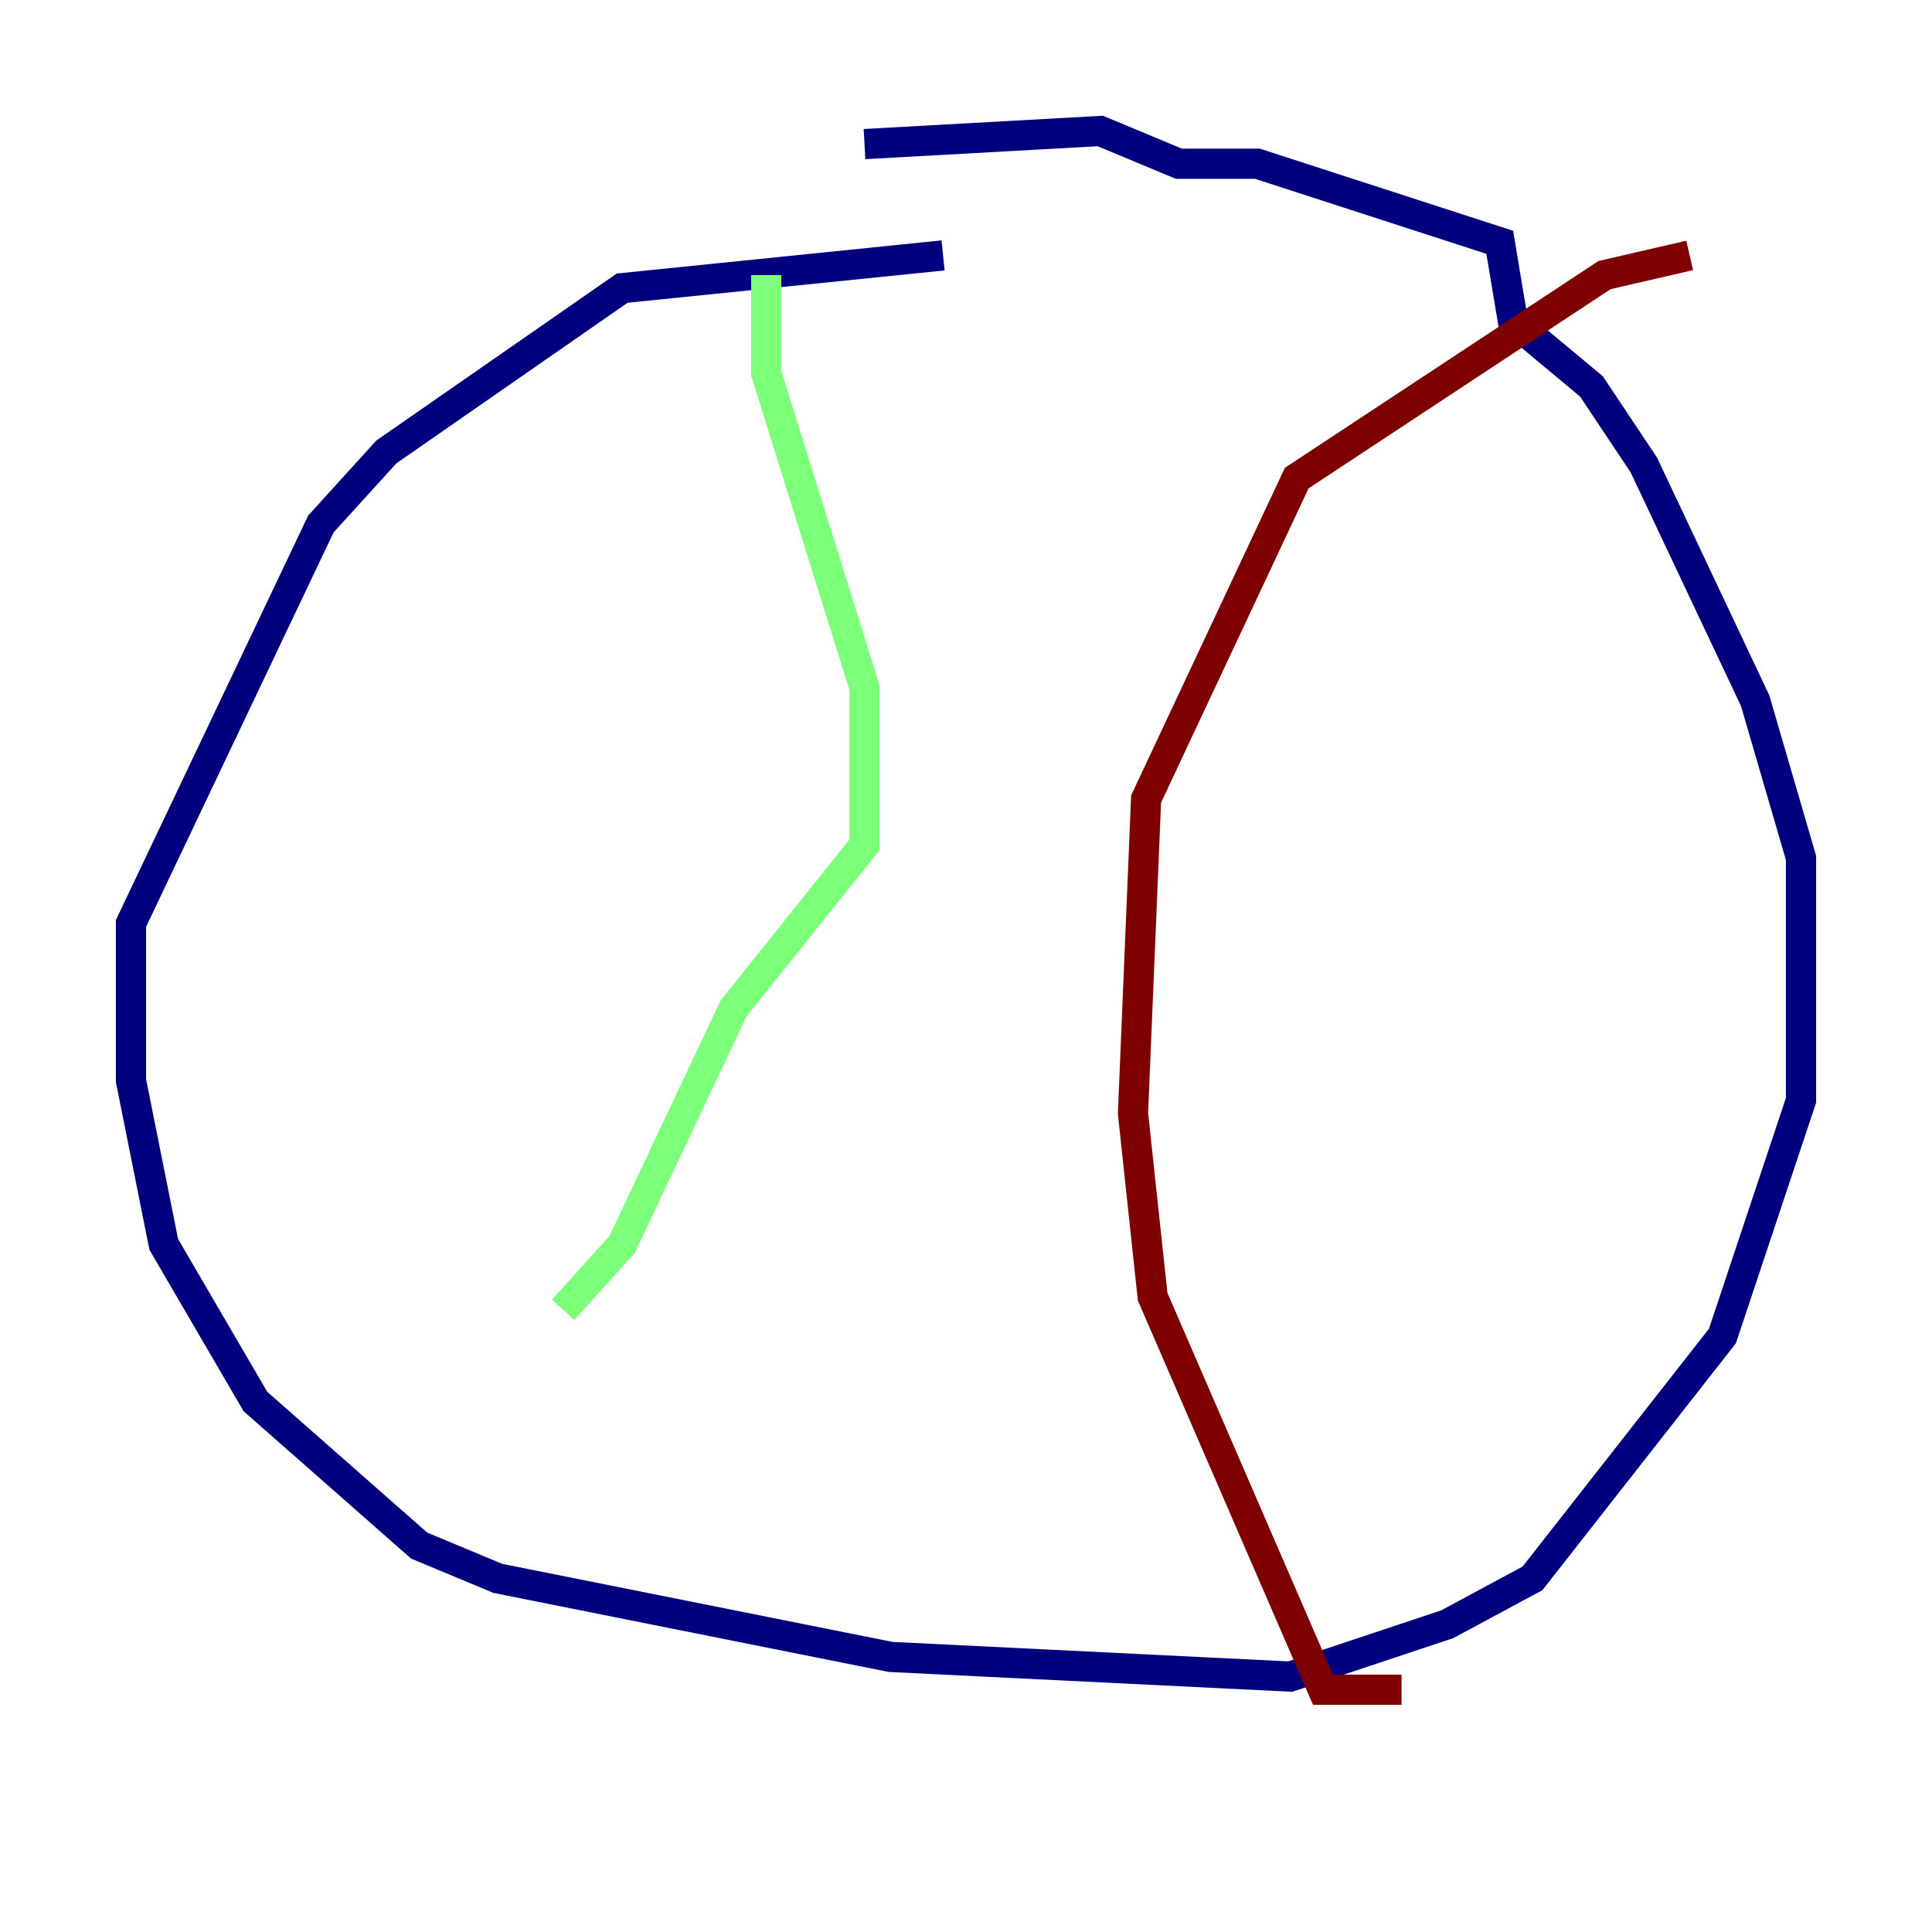 <?xml version="1.0" encoding="utf-8" ?>
<svg baseProfile="tiny" height="128" version="1.2" viewBox="0,0,128,128" width="128" xmlns="http://www.w3.org/2000/svg" xmlns:ev="http://www.w3.org/2001/xml-events" xmlns:xlink="http://www.w3.org/1999/xlink"><defs /><polyline fill="none" points="62.481,16.922 41.22,19.091 25.6,29.939 21.261,34.712 8.678,61.18 8.678,71.593 10.848,82.441 16.922,92.854 27.77,102.4 32.976,104.57 59.01,109.776 85.478,111.078 95.891,107.607 101.532,104.57 114.115,88.515 119.322,72.895 119.322,56.841 116.285,46.427 108.909,30.807 105.437,25.6 100.231,21.261 99.363,16.054 83.308,10.848 78.102,10.848 72.895,8.678 57.275,9.546" stroke="#00007f" stroke-width="2" /><polyline fill="none" points="50.766,18.224 50.766,24.732 57.275,45.559 57.275,55.973 48.597,66.82 41.22,82.441 37.315,86.78" stroke="#7cff79" stroke-width="2" /><polyline fill="none" points="111.946,16.922 106.305,18.224 85.912,31.675 75.932,52.936 75.064,73.763 76.366,85.912 87.647,111.946 92.854,111.946" stroke="#7f0000" stroke-width="2" /></svg>